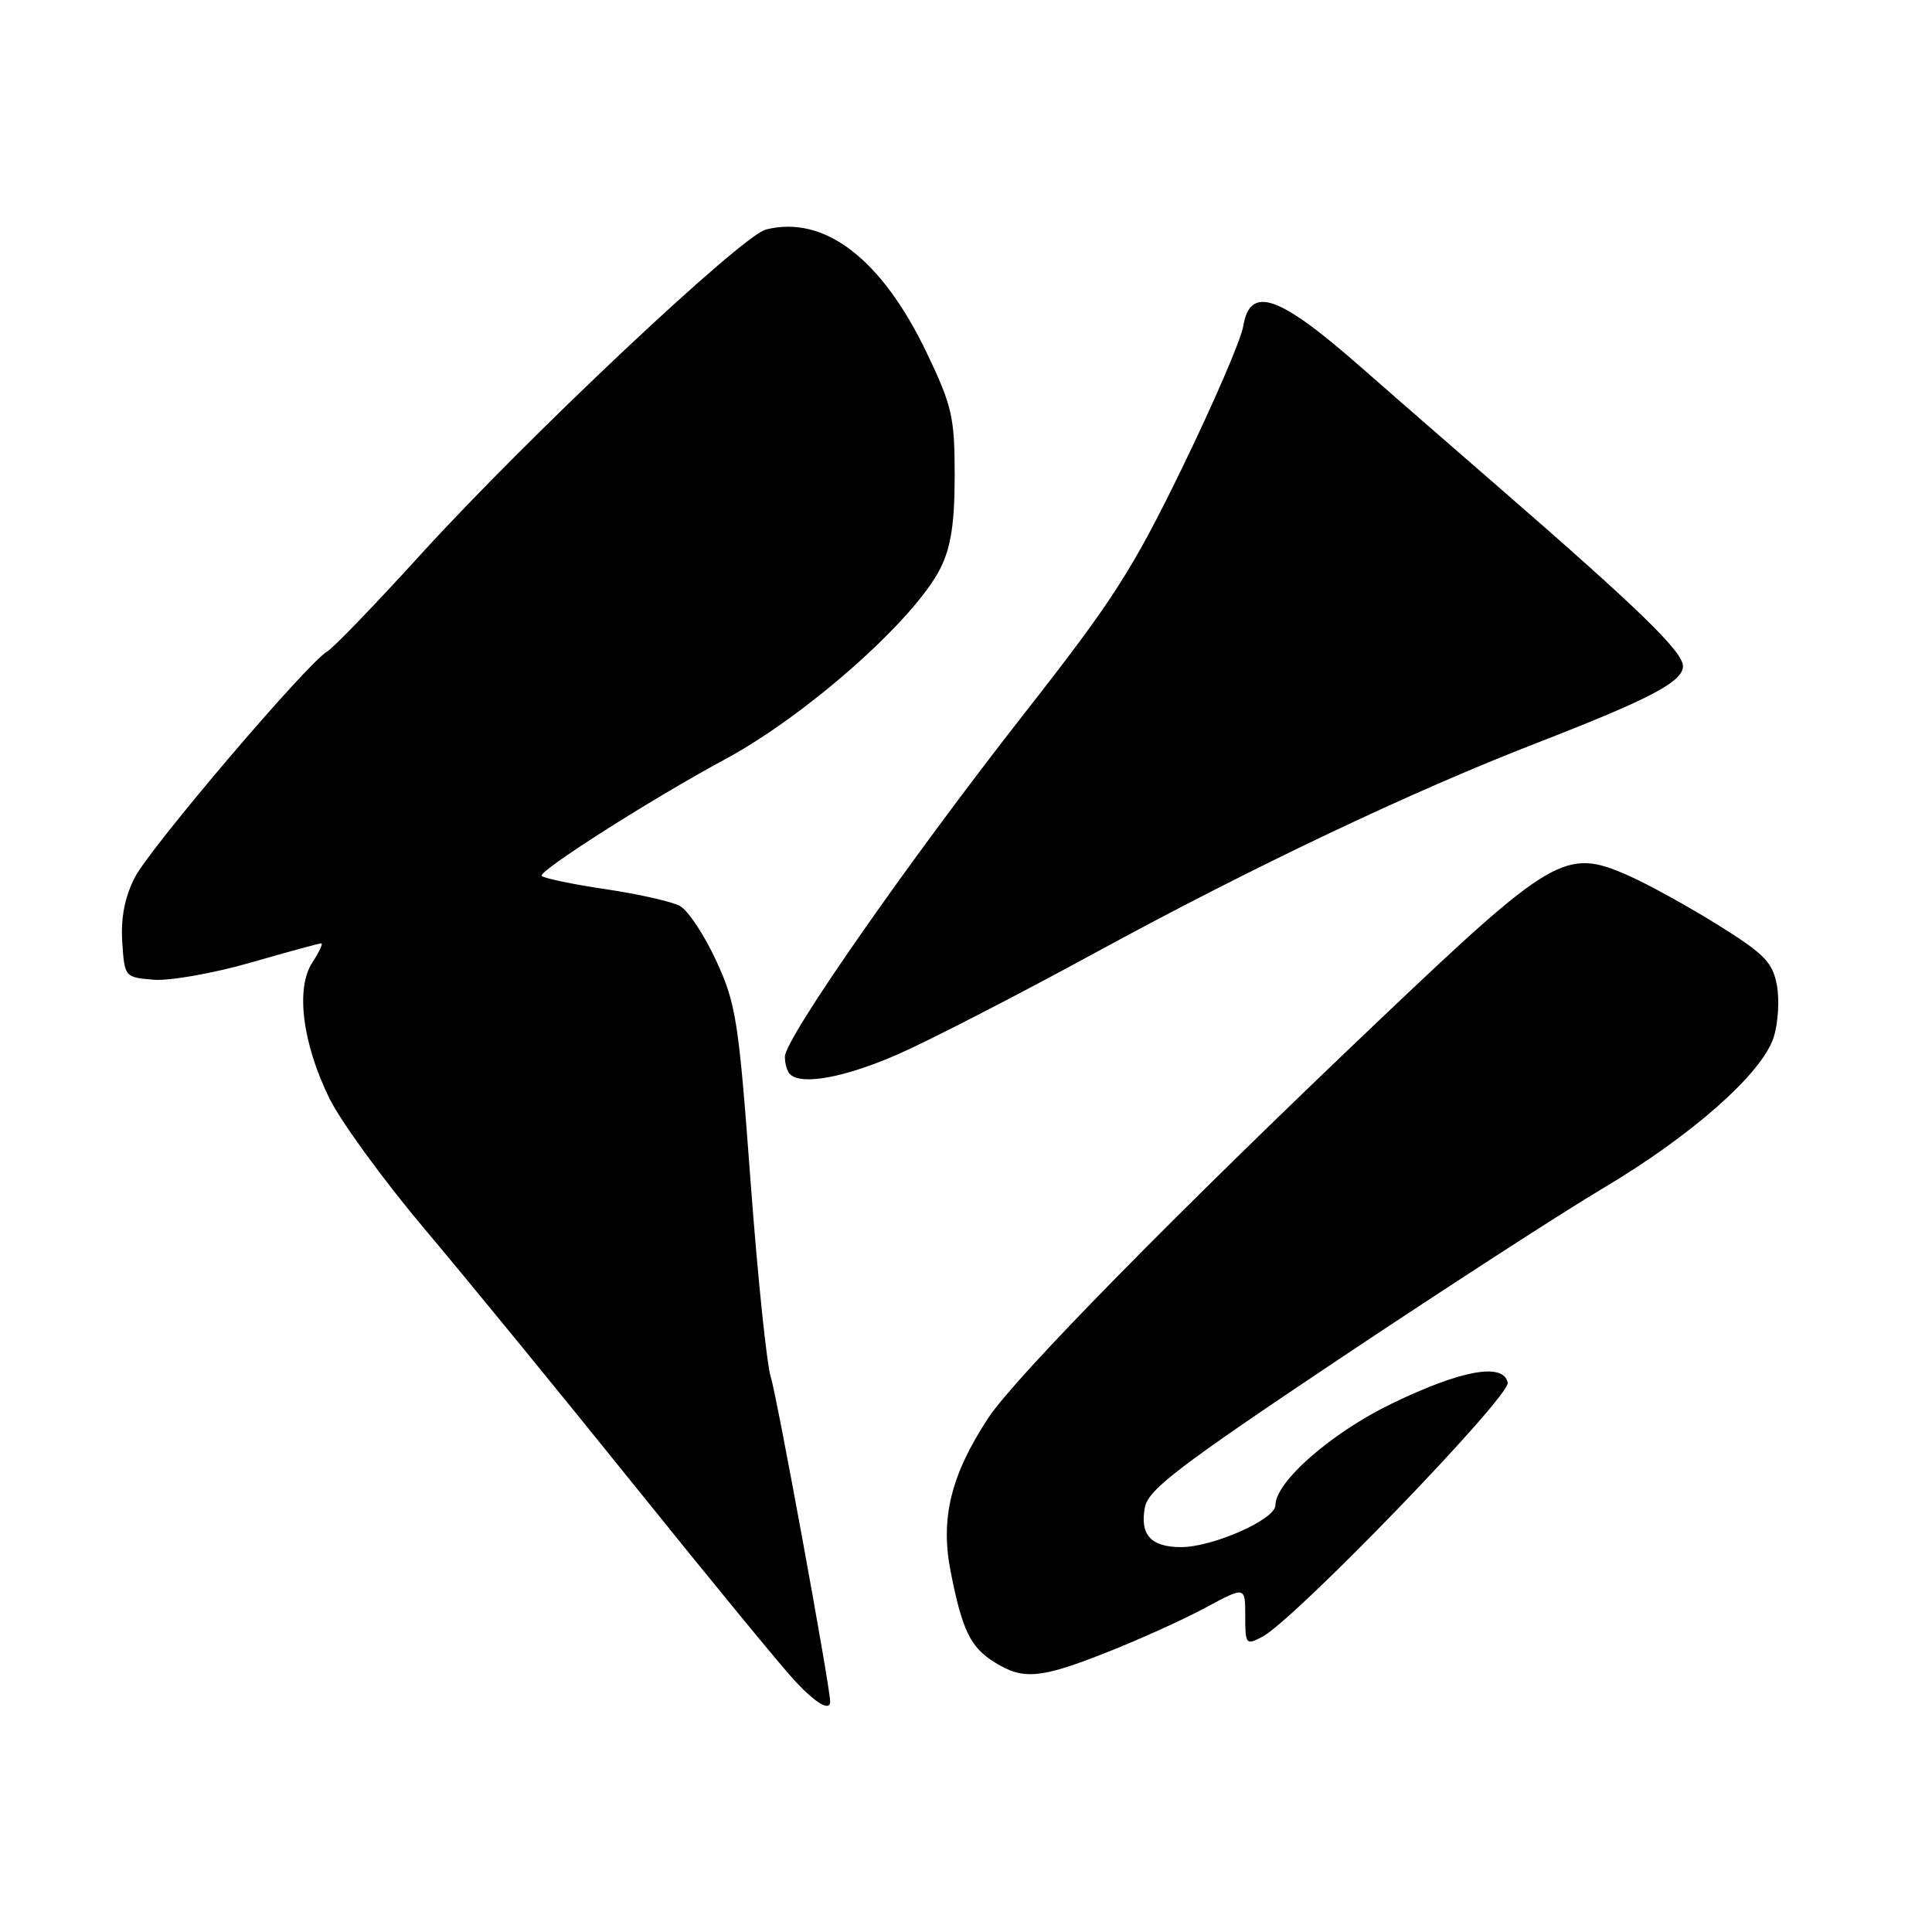 <?xml version="1.0" encoding="UTF-8" standalone="no"?>
<!DOCTYPE svg PUBLIC "-//W3C//DTD SVG 1.1//EN" "http://www.w3.org/Graphics/SVG/1.1/DTD/svg11.dtd" >
<svg xmlns="http://www.w3.org/2000/svg" xmlns:xlink="http://www.w3.org/1999/xlink" version="1.1" viewBox="0 0 256 256">
 <g >
 <path fill="currentColor"
d=" M 110.00 225.46 C 110.00 223.53 102.93 184.93 102.14 182.50 C 101.60 180.85 100.39 169.15 99.45 156.50 C 97.88 135.24 97.54 133.03 94.90 127.30 C 93.33 123.89 91.16 120.62 90.08 120.04 C 89.00 119.46 84.60 118.47 80.31 117.83 C 76.01 117.20 72.17 116.40 71.78 116.07 C 71.14 115.53 86.40 105.82 96.00 100.65 C 106.90 94.79 121.25 82.06 124.63 75.26 C 126.01 72.48 126.50 69.29 126.50 63.00 C 126.50 55.28 126.16 53.80 122.84 46.84 C 116.86 34.31 109.26 28.46 101.50 30.41 C 98.26 31.22 69.84 57.98 55.72 73.50 C 49.72 80.10 44.16 85.87 43.36 86.32 C 40.75 87.81 19.88 112.32 17.86 116.27 C 16.53 118.88 15.99 121.63 16.20 124.81 C 16.50 129.47 16.53 129.50 20.35 129.82 C 22.46 129.99 28.22 128.98 33.14 127.57 C 38.06 126.15 42.30 125.00 42.57 125.00 C 42.83 125.00 42.30 126.14 41.39 127.53 C 39.15 130.95 40.06 138.20 43.64 145.53 C 45.16 148.61 50.83 156.40 56.24 162.82 C 61.66 169.24 74.24 184.62 84.20 197.00 C 94.15 209.38 103.67 220.96 105.35 222.75 C 108.14 225.73 110.00 226.81 110.00 225.46 Z  M 146.72 218.92 C 151.00 217.23 156.86 214.58 159.75 213.02 C 165.00 210.19 165.00 210.19 165.00 214.13 C 165.00 217.90 165.10 218.02 167.25 216.89 C 171.52 214.66 200.15 185.01 199.78 183.21 C 199.22 180.52 193.61 181.53 184.41 185.99 C 176.43 189.85 169.00 196.34 169.00 199.46 C 169.00 201.33 160.71 205.00 156.50 205.00 C 152.49 205.00 151.01 203.36 151.71 199.71 C 152.16 197.37 156.28 194.23 177.37 180.13 C 191.19 170.90 206.98 160.67 212.46 157.42 C 224.17 150.46 233.42 142.29 235.00 137.51 C 235.61 135.65 235.81 132.52 235.45 130.56 C 234.87 127.49 233.80 126.40 227.64 122.56 C 223.71 120.11 218.37 117.16 215.76 116.01 C 207.45 112.34 205.77 113.31 182.65 135.28 C 155.95 160.65 134.51 182.47 130.95 187.89 C 125.99 195.44 124.58 201.20 125.96 208.21 C 127.50 216.05 128.58 218.28 131.83 220.29 C 135.60 222.63 137.89 222.42 146.72 218.92 Z  M 119.00 139.69 C 123.12 137.88 134.88 131.83 145.13 126.24 C 166.05 114.84 187.00 104.89 203.78 98.39 C 218.64 92.62 223.00 90.33 223.00 88.27 C 223.00 86.35 217.18 80.70 198.50 64.48 C 191.35 58.28 183.25 51.22 180.50 48.80 C 169.44 39.06 165.64 37.72 164.73 43.25 C 164.43 45.04 160.79 53.47 156.64 62.00 C 150.01 75.61 147.46 79.57 135.76 94.50 C 120.48 113.99 104.00 137.61 104.00 140.02 C 104.00 140.93 104.30 141.97 104.67 142.33 C 106.18 143.85 111.95 142.78 119.00 139.69 Z "/>
</g>
</svg>